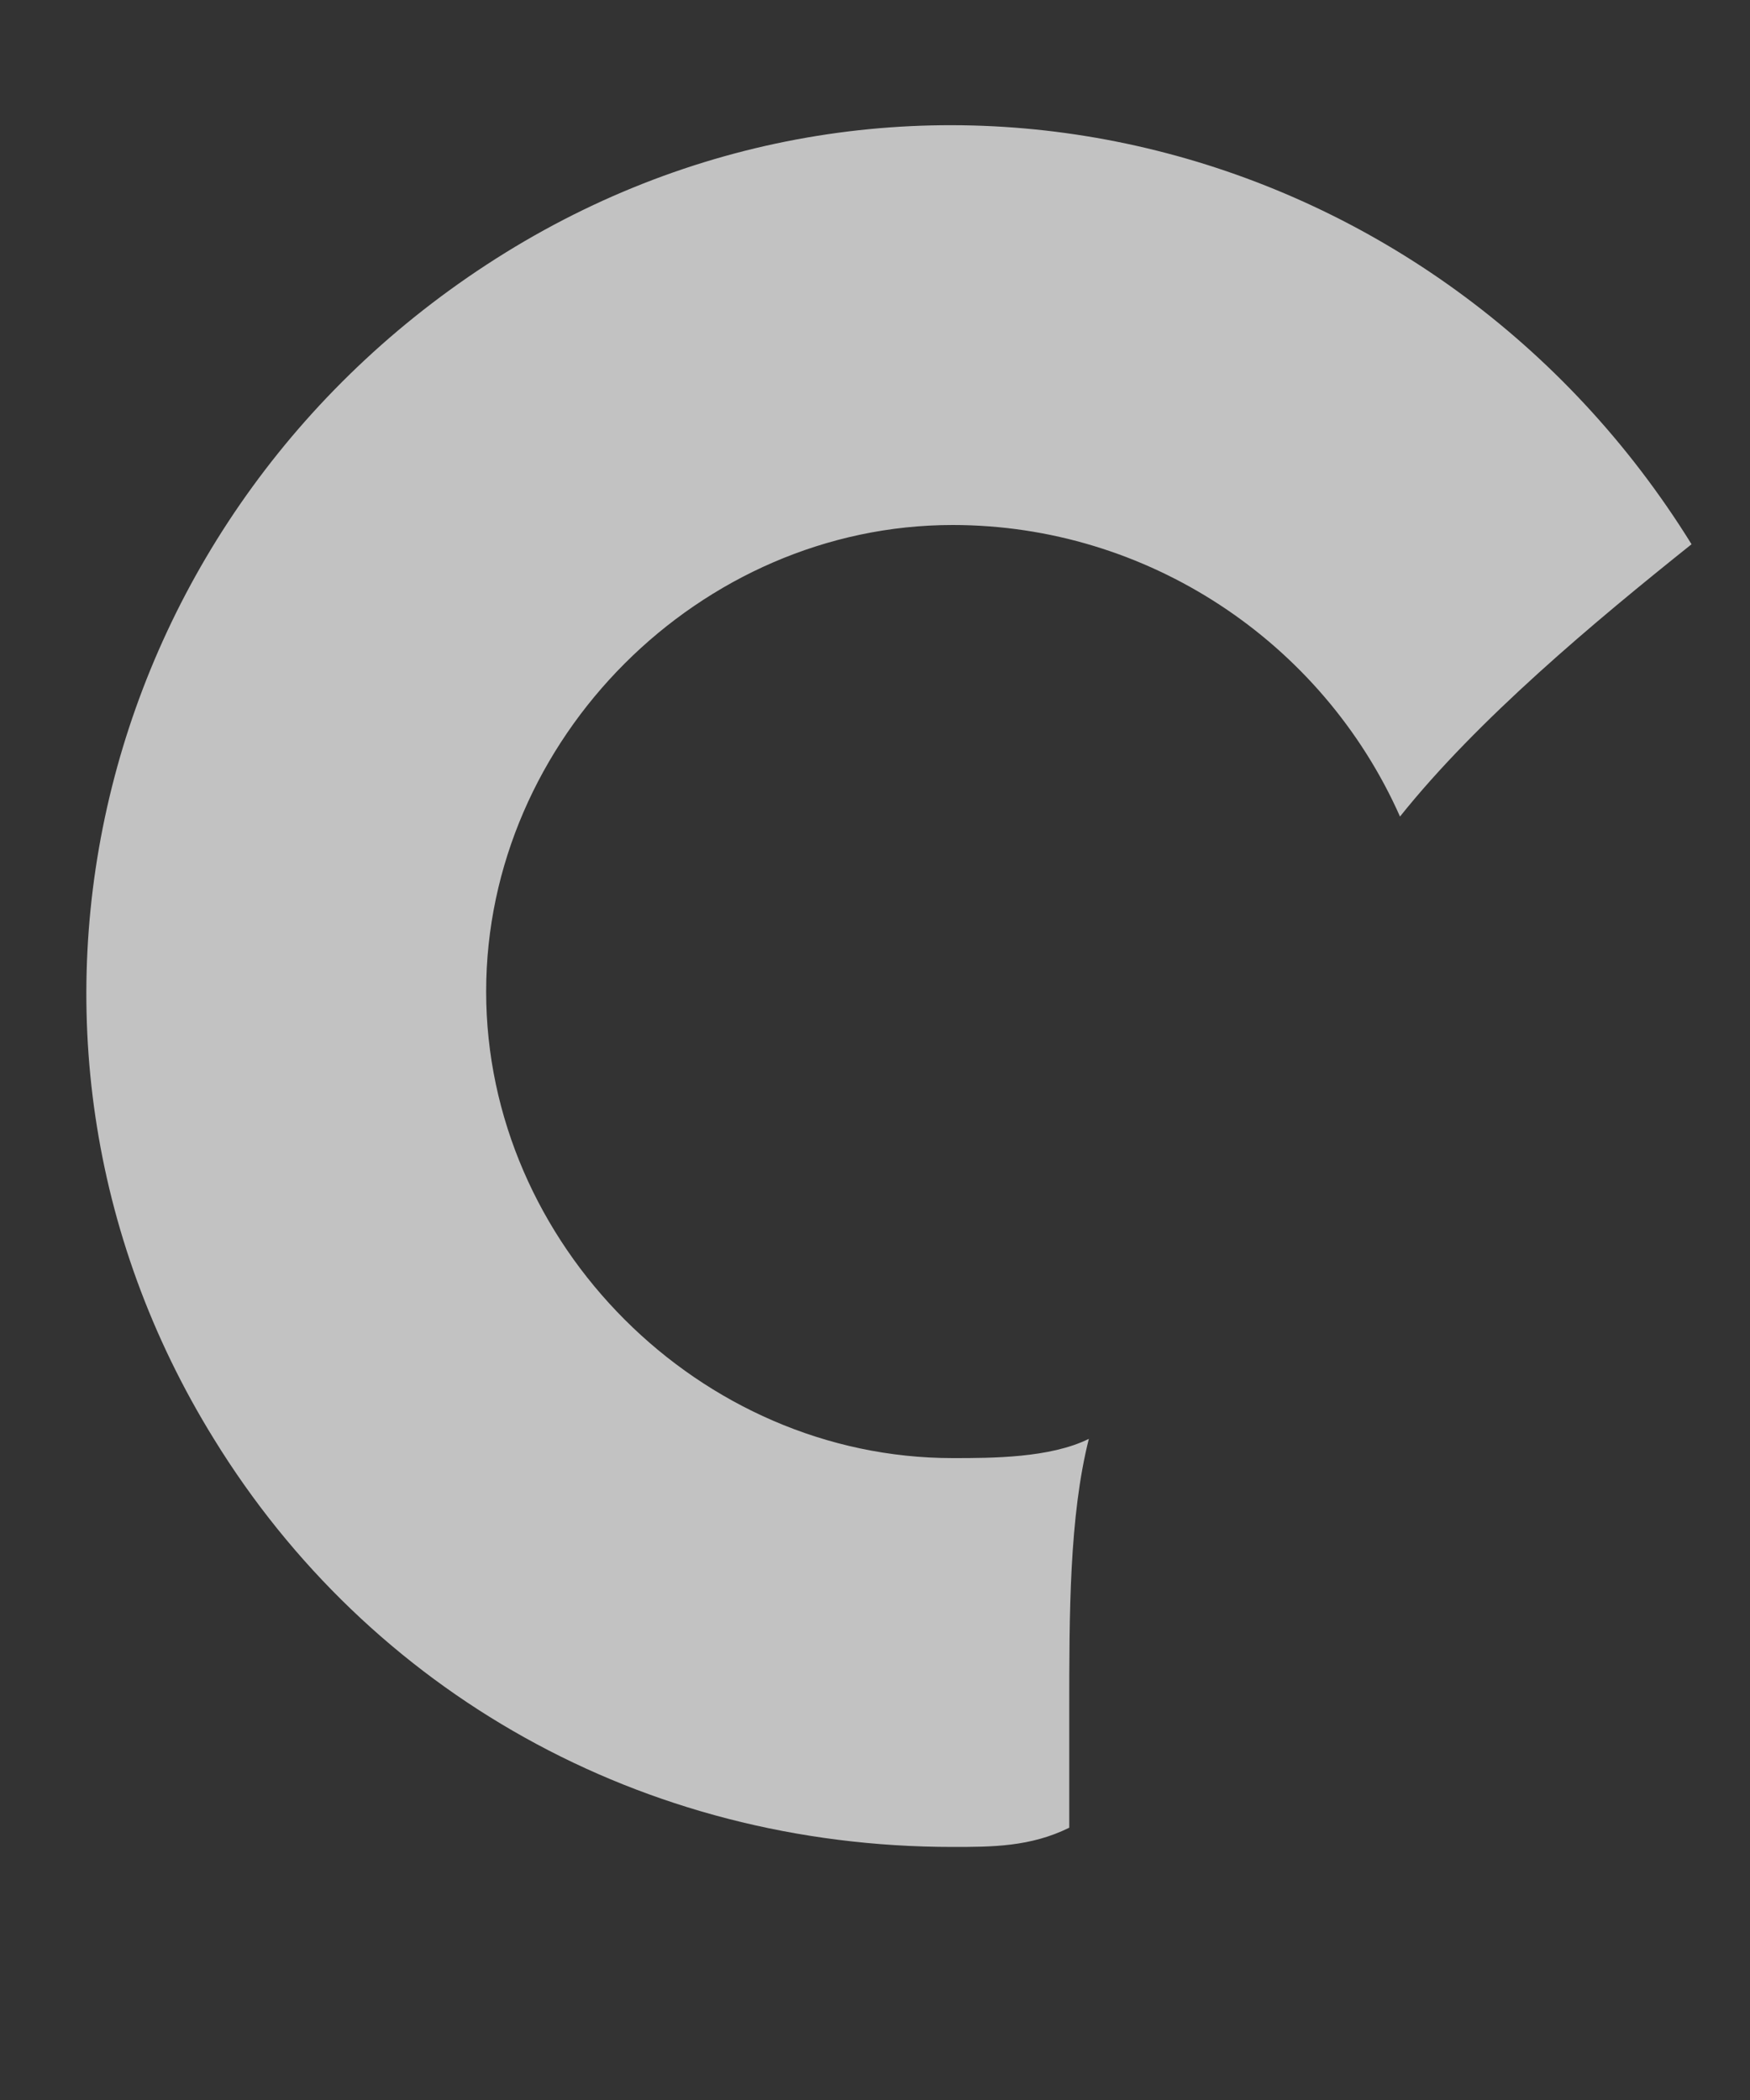 <svg width="5" height="6" viewBox="0 0 5 6" fill="none" xmlns="http://www.w3.org/2000/svg">
<rect x="0" y="0" width="5" height="6" fill="#333333" stroke="none"/>
<path d="M2.722 5.277C2.833 5.277 2.944 5.277 3.055 5.222V4.889C3.055 4.611 3.055 4.333 3.111 4.111C3 4.166 2.833 4.166 2.722 4.166C2 4.166 1.389 3.555 1.389 2.833C1.389 2.111 2 1.5 2.722 1.5C3.278 1.5 3.778 1.833 4 2.333C4.222 2.055 4.555 1.777 4.833 1.555C4.111 0.389 2.611 -0 1.444 0.722C0.278 1.444 -0.111 2.944 0.611 4.111C1.055 4.833 1.833 5.277 2.722 5.277Z" fill="white" fill-opacity="0.7"/>
</svg>
